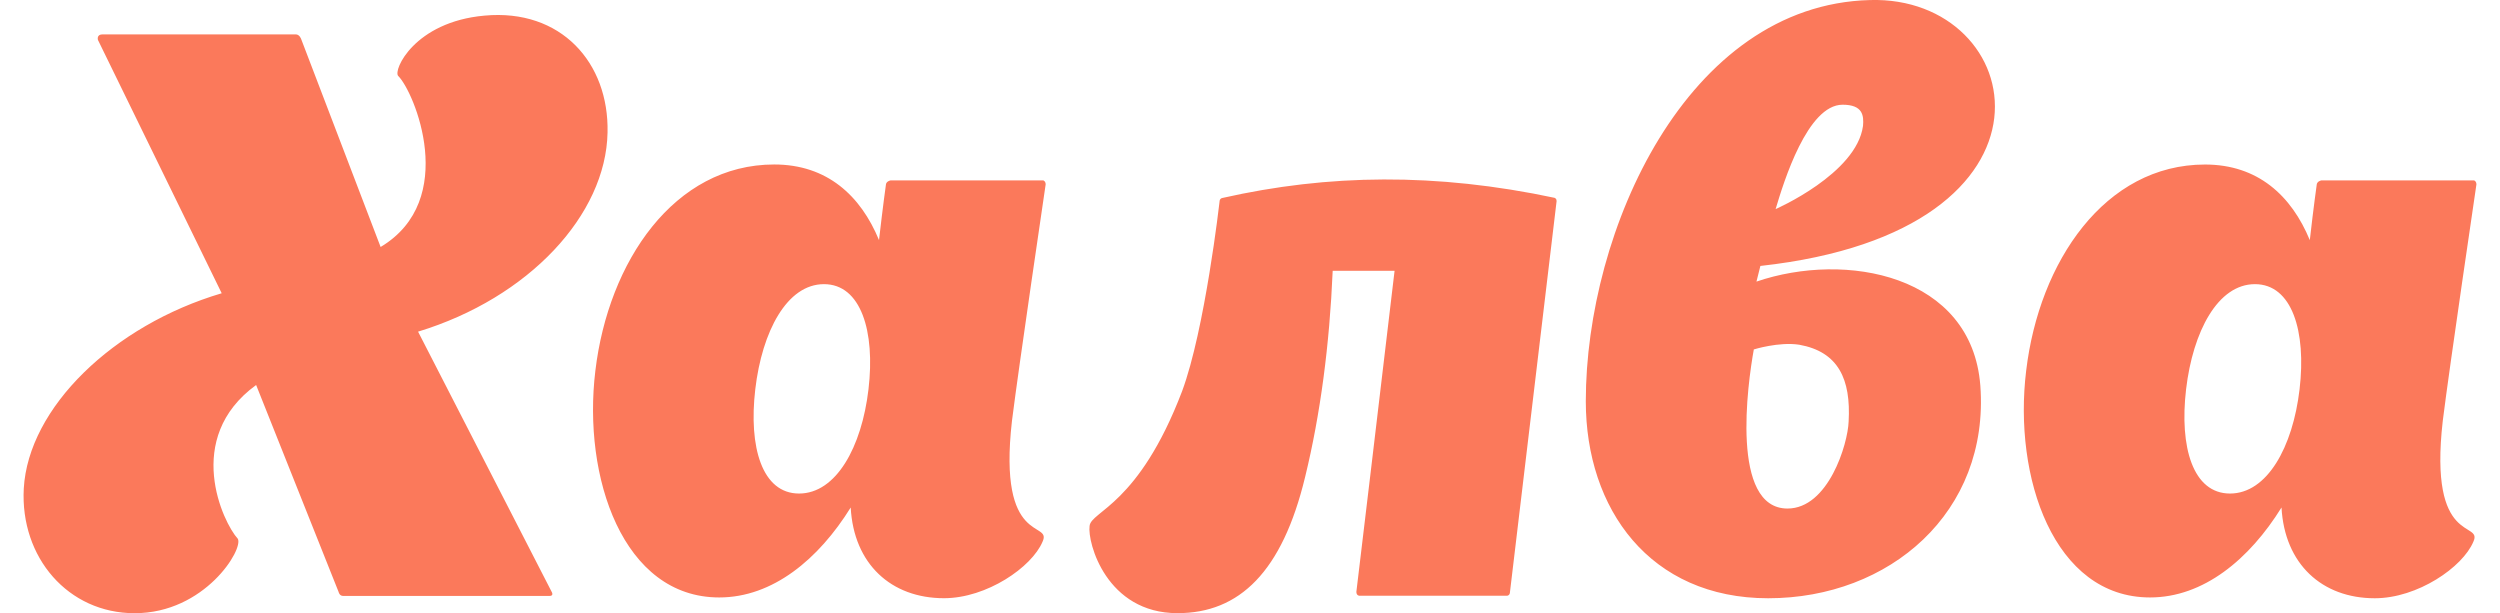 <svg width="53" height="13" viewBox="0 0 53 13" fill="none" xmlns="http://www.w3.org/2000/svg">
<path d="M46.345 8.252C46.49 7.024 47.019 6.024 47.805 6.024C48.591 6.024 48.896 7.024 48.751 8.252C48.607 9.481 48.062 10.463 47.276 10.463C46.49 10.463 46.201 9.481 46.345 8.252ZM52.5 3.91C52.5 3.842 52.452 3.825 52.452 3.825H49.211C49.211 3.825 49.113 3.842 49.113 3.927C49.113 3.927 49.048 4.382 48.968 5.091C48.578 4.146 47.865 3.488 46.747 3.488C44.624 3.488 43.23 5.546 42.955 7.857C42.679 10.118 43.539 12.666 45.581 12.666C46.715 12.666 47.687 11.857 48.368 10.759C48.433 11.958 49.227 12.683 50.345 12.683C51.252 12.683 52.209 12.025 52.435 11.485C52.646 11.03 51.479 11.603 51.787 8.92C51.932 7.756 52.5 3.91 52.5 3.91ZM37.895 10.781C36.682 10.781 37.048 8.139 37.181 7.408C37.181 7.408 37.712 7.242 38.144 7.308C38.975 7.458 39.241 8.039 39.191 8.936C39.174 9.419 38.759 10.781 37.895 10.781ZM39.496 2.669C39.358 3.685 37.643 4.433 37.643 4.433C37.816 3.851 38.319 2.22 39.063 2.22C39.496 2.22 39.514 2.453 39.496 2.669ZM37.32 5.638C44.091 4.892 42.996 -0.098 39.644 0.001C35.76 0.101 33.619 4.892 33.619 8.506C33.619 10.793 34.98 12.683 37.486 12.683C40.058 12.683 42.182 10.86 41.983 8.174C41.801 5.82 39.129 5.323 37.237 5.97L37.32 5.638ZM32.952 4.196H32.968C30.44 3.658 28.155 3.691 25.919 4.196C25.903 4.196 25.854 4.212 25.854 4.279C25.854 4.279 25.546 6.984 25.06 8.295C24.137 10.714 23.131 10.832 23.099 11.151C23.051 11.504 23.456 12.999 24.963 12.999C26.275 12.999 27.183 12.126 27.669 10.11C27.993 8.782 28.187 7.303 28.253 5.741H29.565C29.273 8.228 28.755 12.546 28.755 12.546C28.755 12.63 28.82 12.63 28.82 12.63H31.947C31.947 12.63 32.012 12.63 32.012 12.546C32.012 12.546 32.952 4.649 33 4.262C33 4.212 32.968 4.196 32.952 4.196ZM16.012 8.252C16.156 7.023 16.685 6.024 17.468 6.024C18.252 6.024 18.557 7.023 18.412 8.252C18.268 9.481 17.725 10.463 16.94 10.463C16.156 10.463 15.868 9.48 16.012 8.252ZM22.168 3.909C22.168 3.842 22.119 3.825 22.119 3.825H18.878C18.878 3.825 18.78 3.842 18.78 3.926C18.78 3.926 18.716 4.381 18.635 5.09C18.245 4.145 17.532 3.487 16.414 3.487C14.291 3.487 12.898 5.546 12.622 7.857C12.347 10.118 13.206 12.666 15.247 12.666C16.382 12.666 17.354 11.856 18.035 10.759C18.099 11.957 18.893 12.682 20.012 12.682C20.919 12.682 21.875 12.024 22.102 11.484C22.313 11.029 21.146 11.602 21.454 8.92C21.6 7.756 22.168 3.909 22.168 3.909ZM8.863 7.031C11.212 6.316 12.848 4.554 12.88 2.808C12.913 1.328 11.892 0.181 10.272 0.331C8.782 0.464 8.328 1.495 8.442 1.61C8.782 1.943 9.738 4.238 8.069 5.236L6.385 0.829C6.385 0.829 6.352 0.729 6.271 0.729H2.173C2.043 0.729 2.076 0.846 2.076 0.846L4.7 6.217C2.4 6.898 0.602 8.644 0.504 10.356C0.425 11.819 1.445 13 2.854 13C4.344 13 5.17 11.637 5.041 11.421C4.733 11.088 3.874 9.292 5.43 8.162L7.179 12.551C7.179 12.551 7.195 12.634 7.276 12.634H11.65C11.746 12.634 11.698 12.552 11.698 12.552L8.863 7.031Z" fill="#FB795B"/>
</svg>
